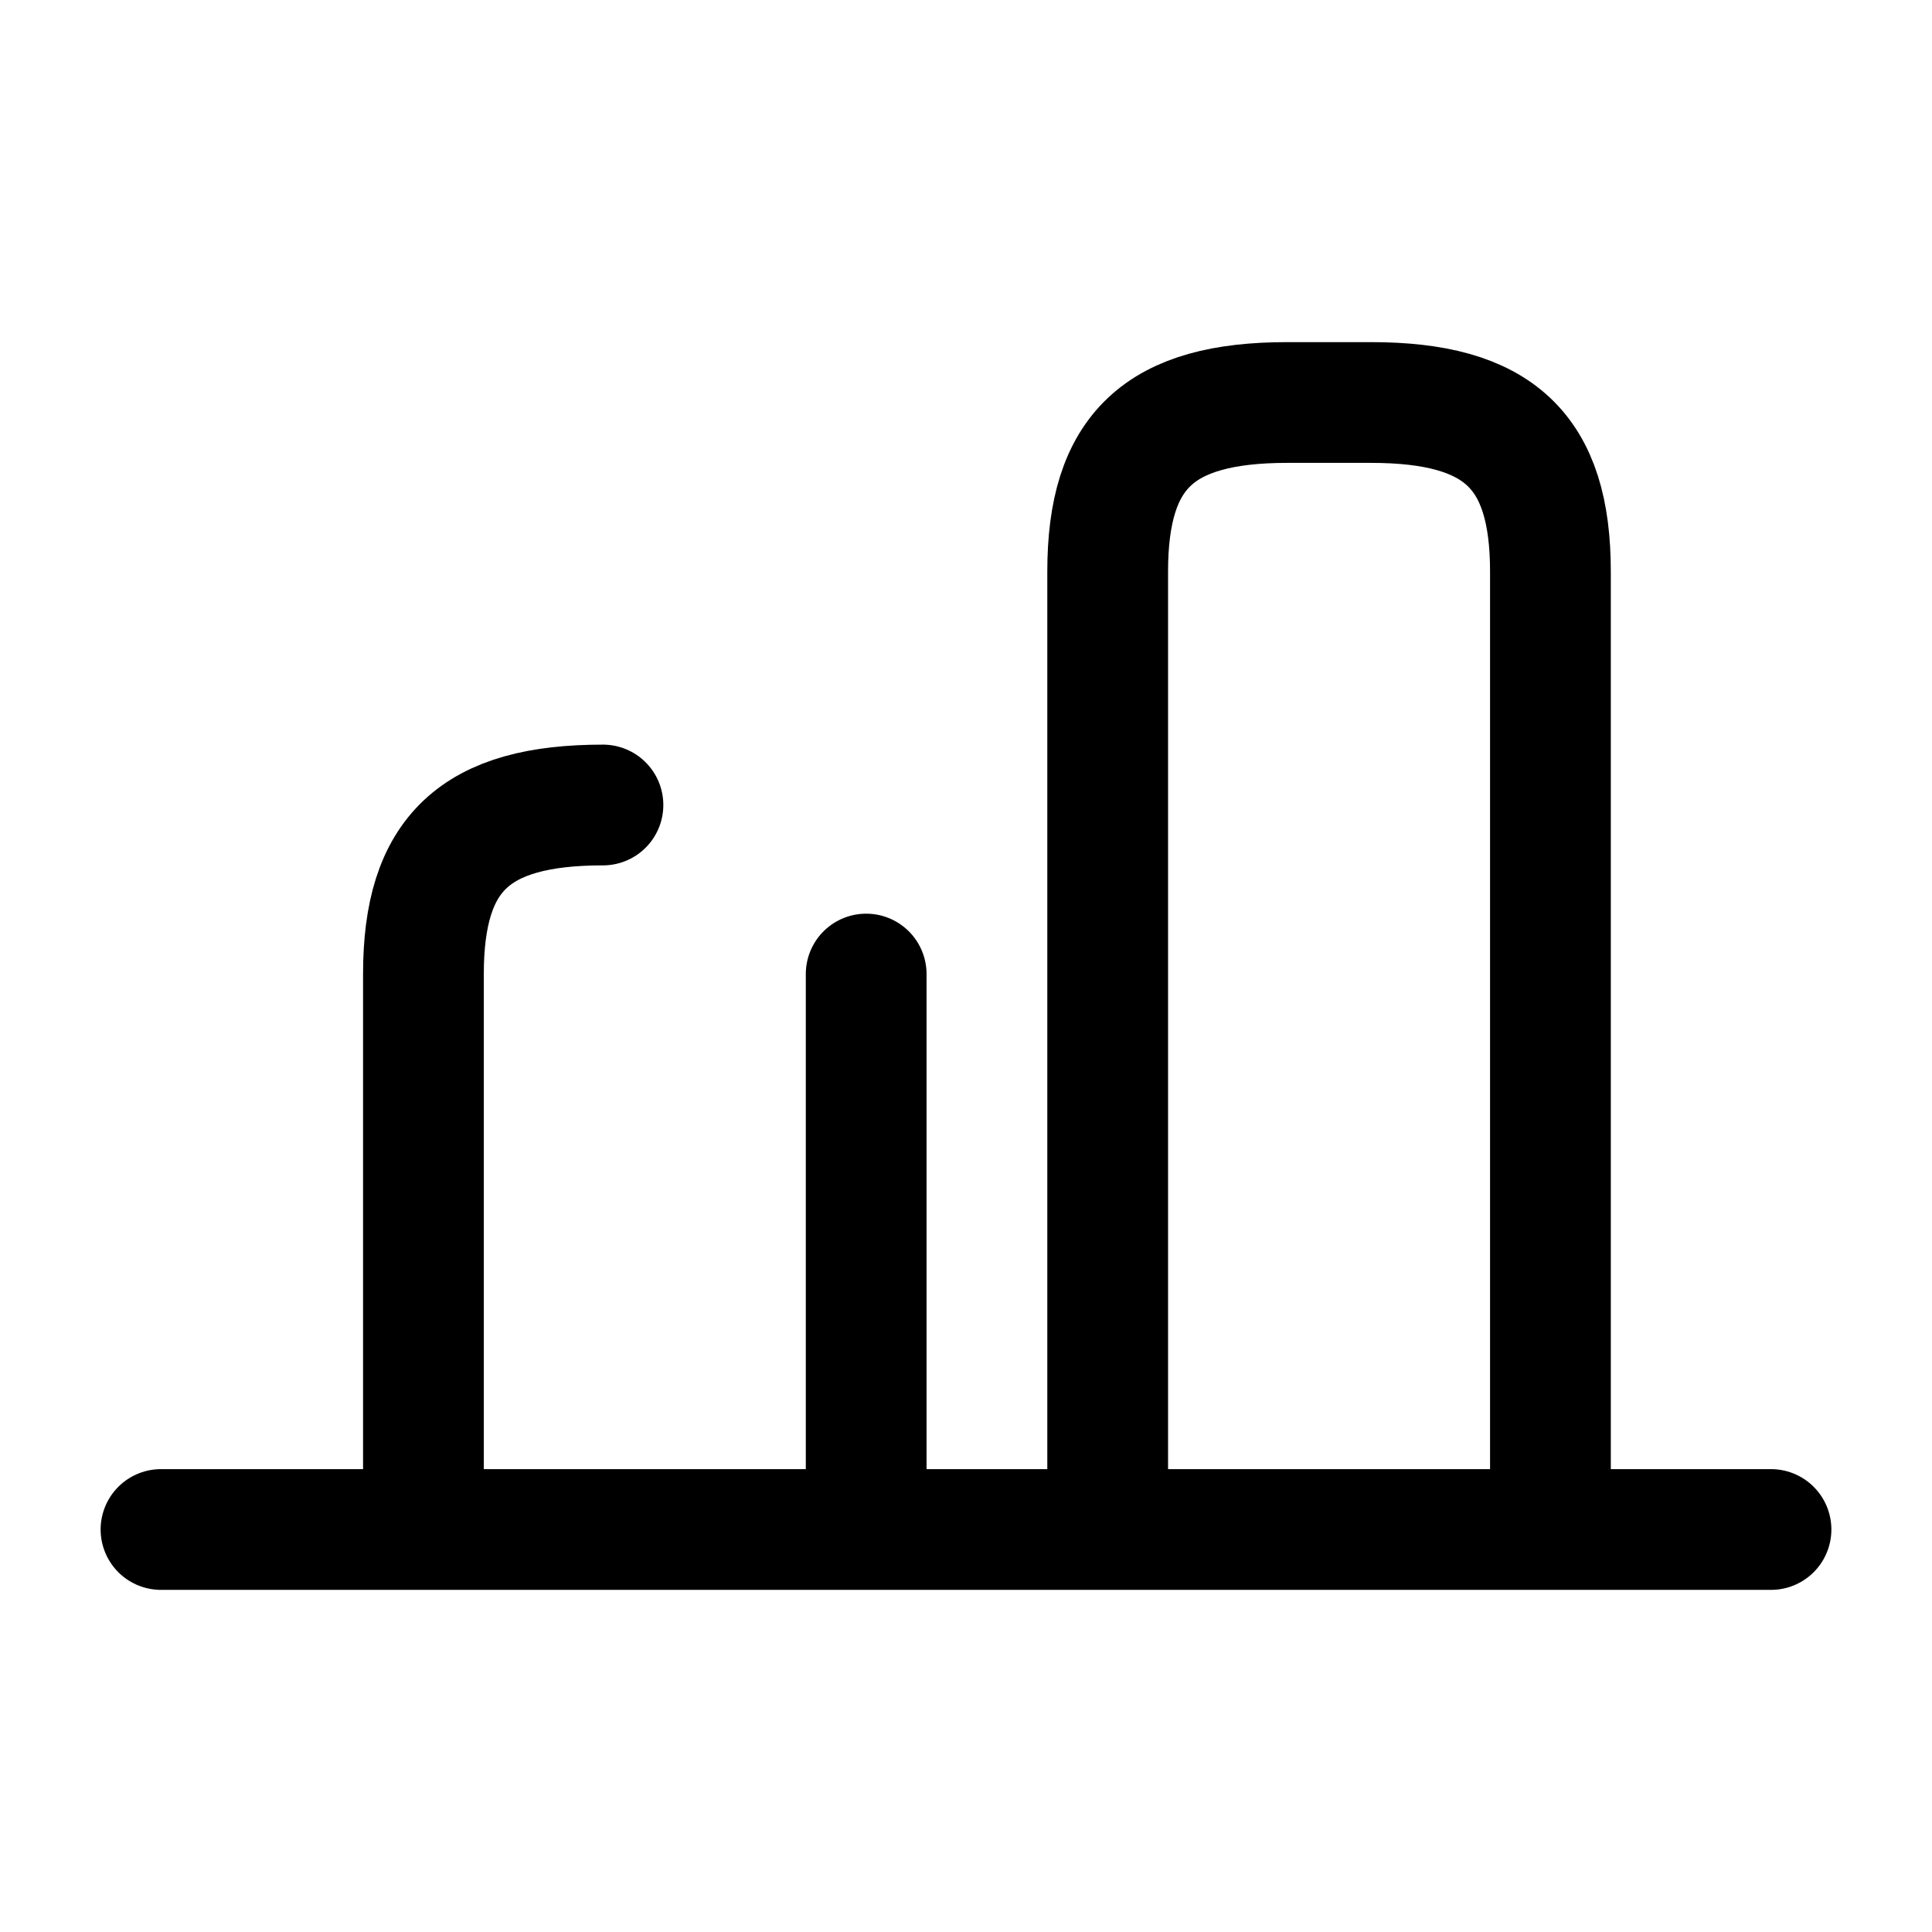 <svg width="24" height="24" fill="none" xmlns="http://www.w3.org/2000/svg" viewBox="0 0 24 24"><path d="M19.26 18.9V7.1c0-1.5-.64-2.1-2.23-2.1h-1.04c-1.59 0-2.23.6-2.23 2.1v11.8M10.76 12.1v6.8M5.26 18.9v-6.8c0-1.5.64-2.1 2.23-2.1M2 19h20" stroke="currentColor" stroke-width="1.5" stroke-linecap="round" stroke-linejoin="round"/></svg>